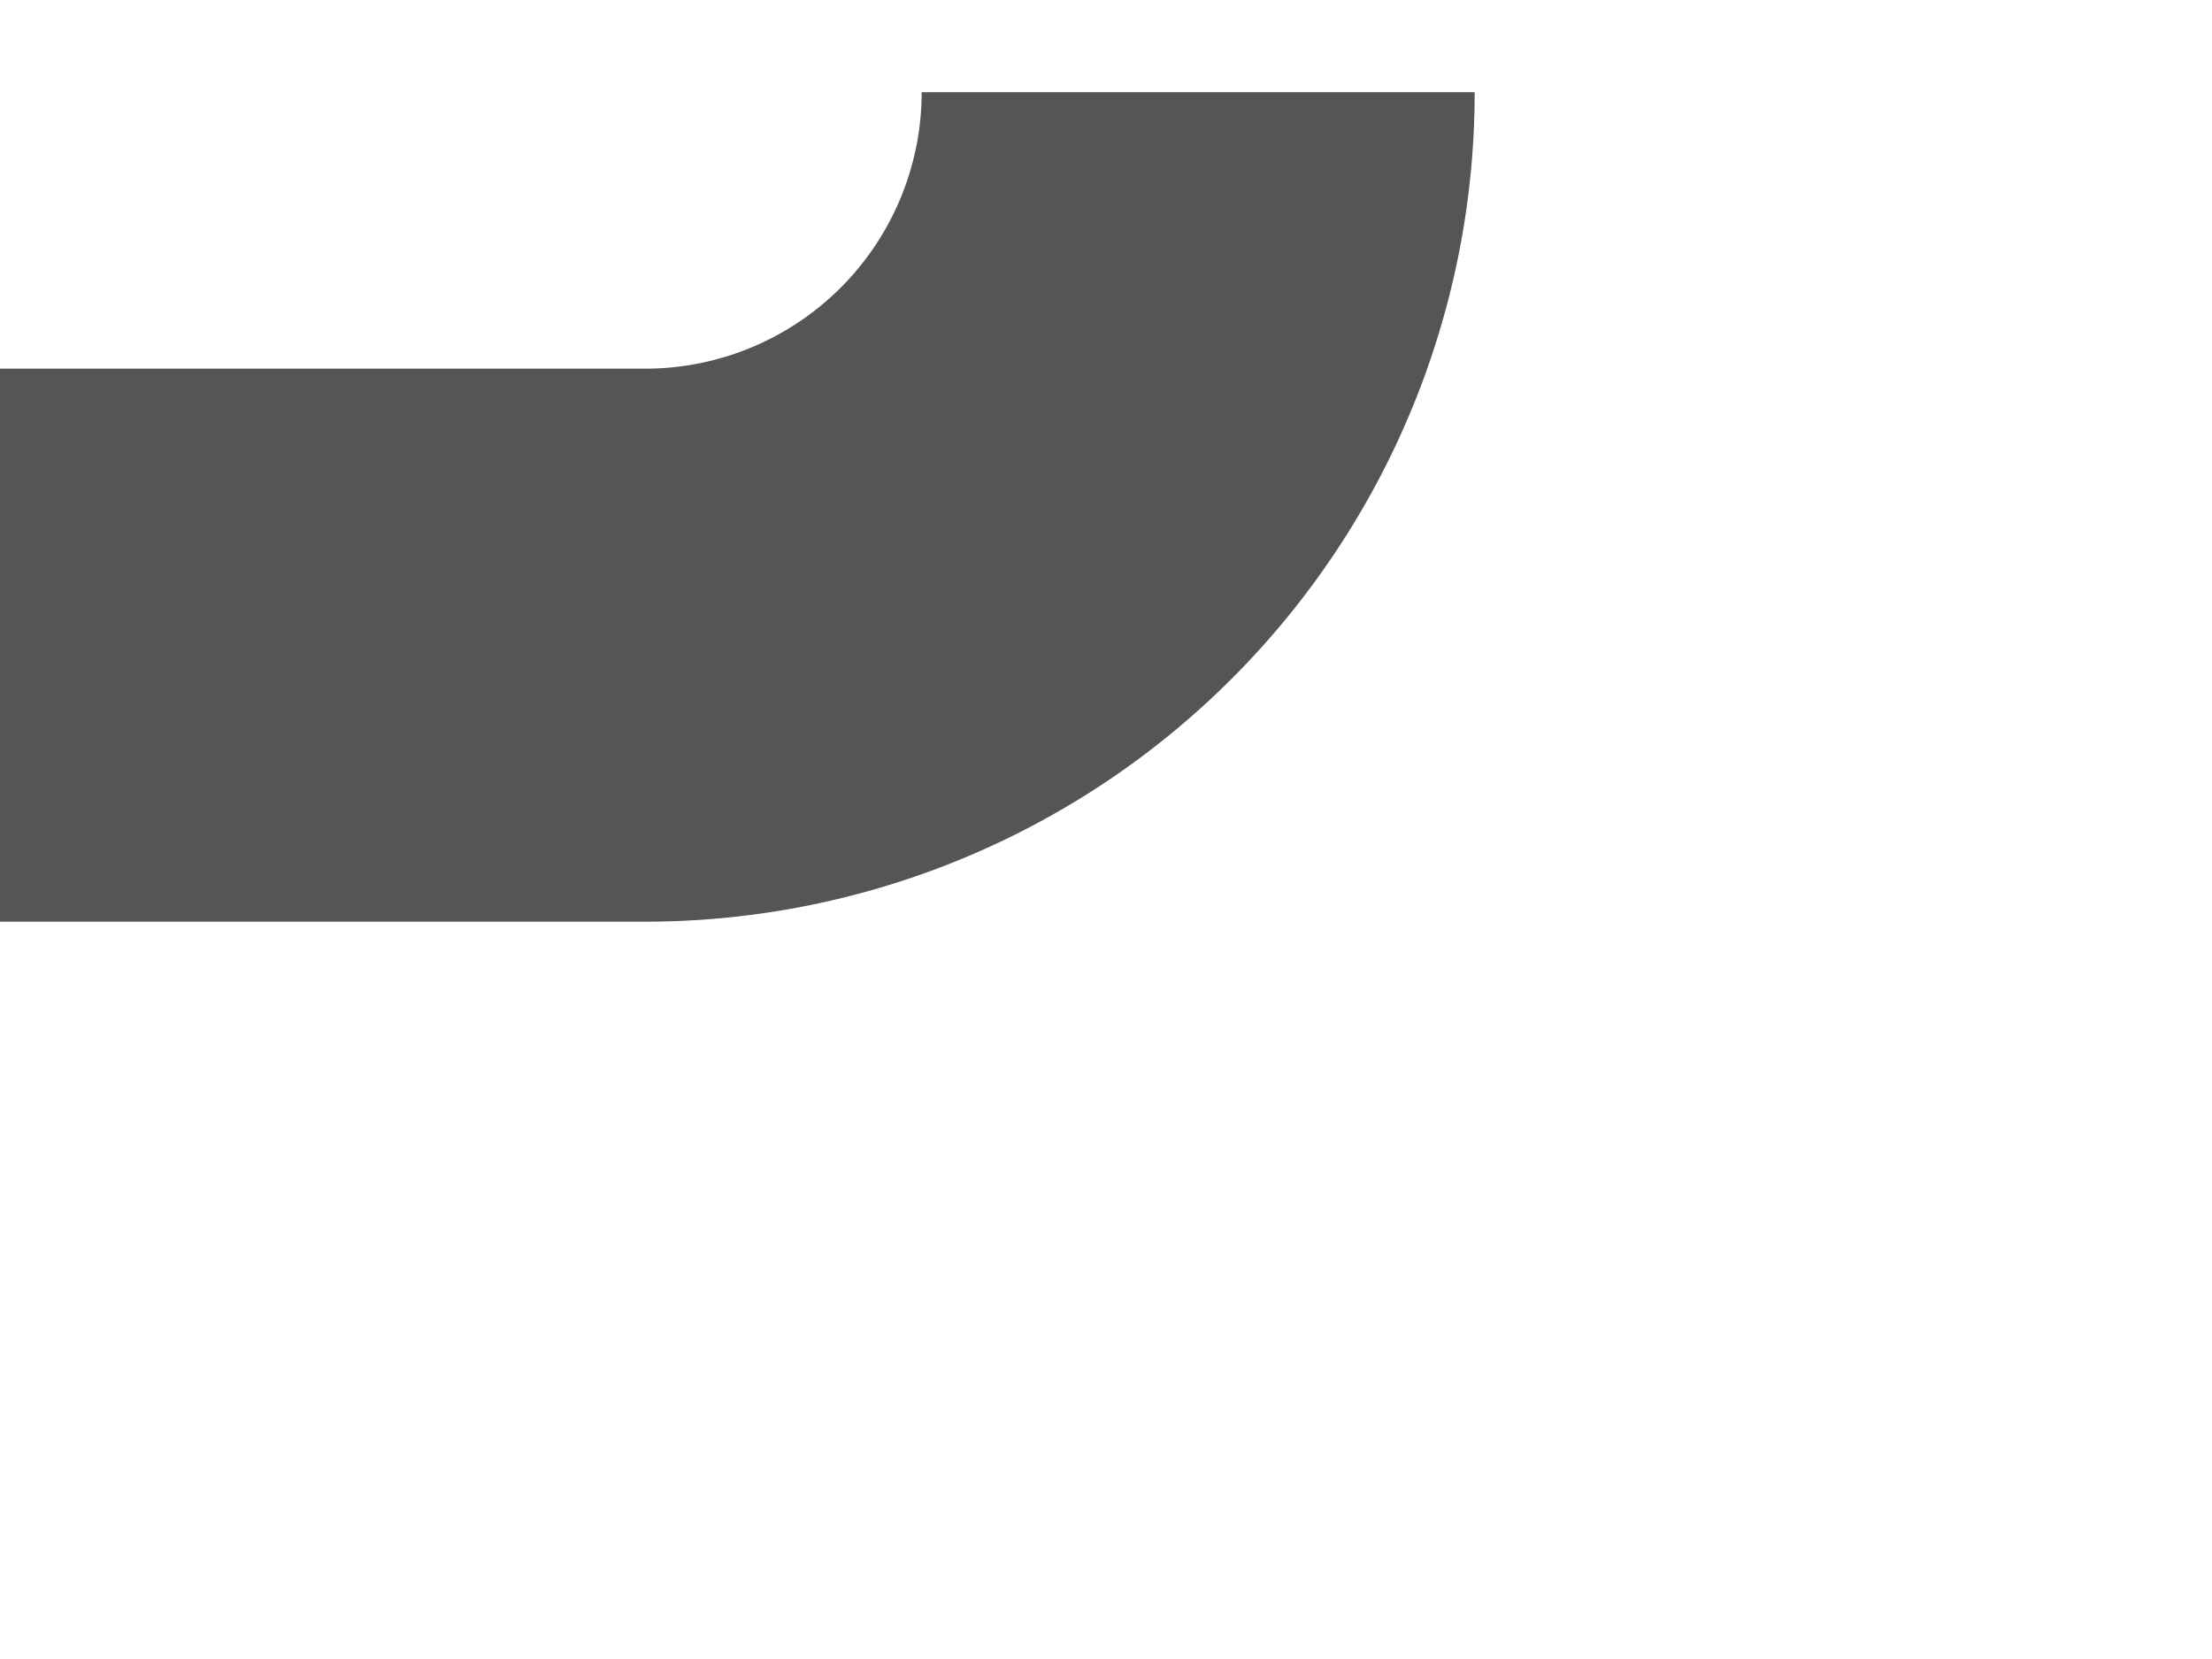 ﻿<?xml version="1.0" encoding="utf-8"?>
<svg version="1.1" xmlns:xlink="http://www.w3.org/1999/xlink" width="12px" height="9px" preserveAspectRatio="xMinYMid meet" viewBox="1448 520  12 7" xmlns="http://www.w3.org/2000/svg">
  <path d="M 1454.5 519.5  A 3 3 0 0 1 1451.5 522.5 L 1221 522.5  " stroke-width="3" stroke="#555555" fill="none" />
  <path d="M 1223 513.6  L 1214 522.5  L 1223 531.4  L 1223 513.6  Z " fill-rule="nonzero" fill="#555555" stroke="none" />
</svg>